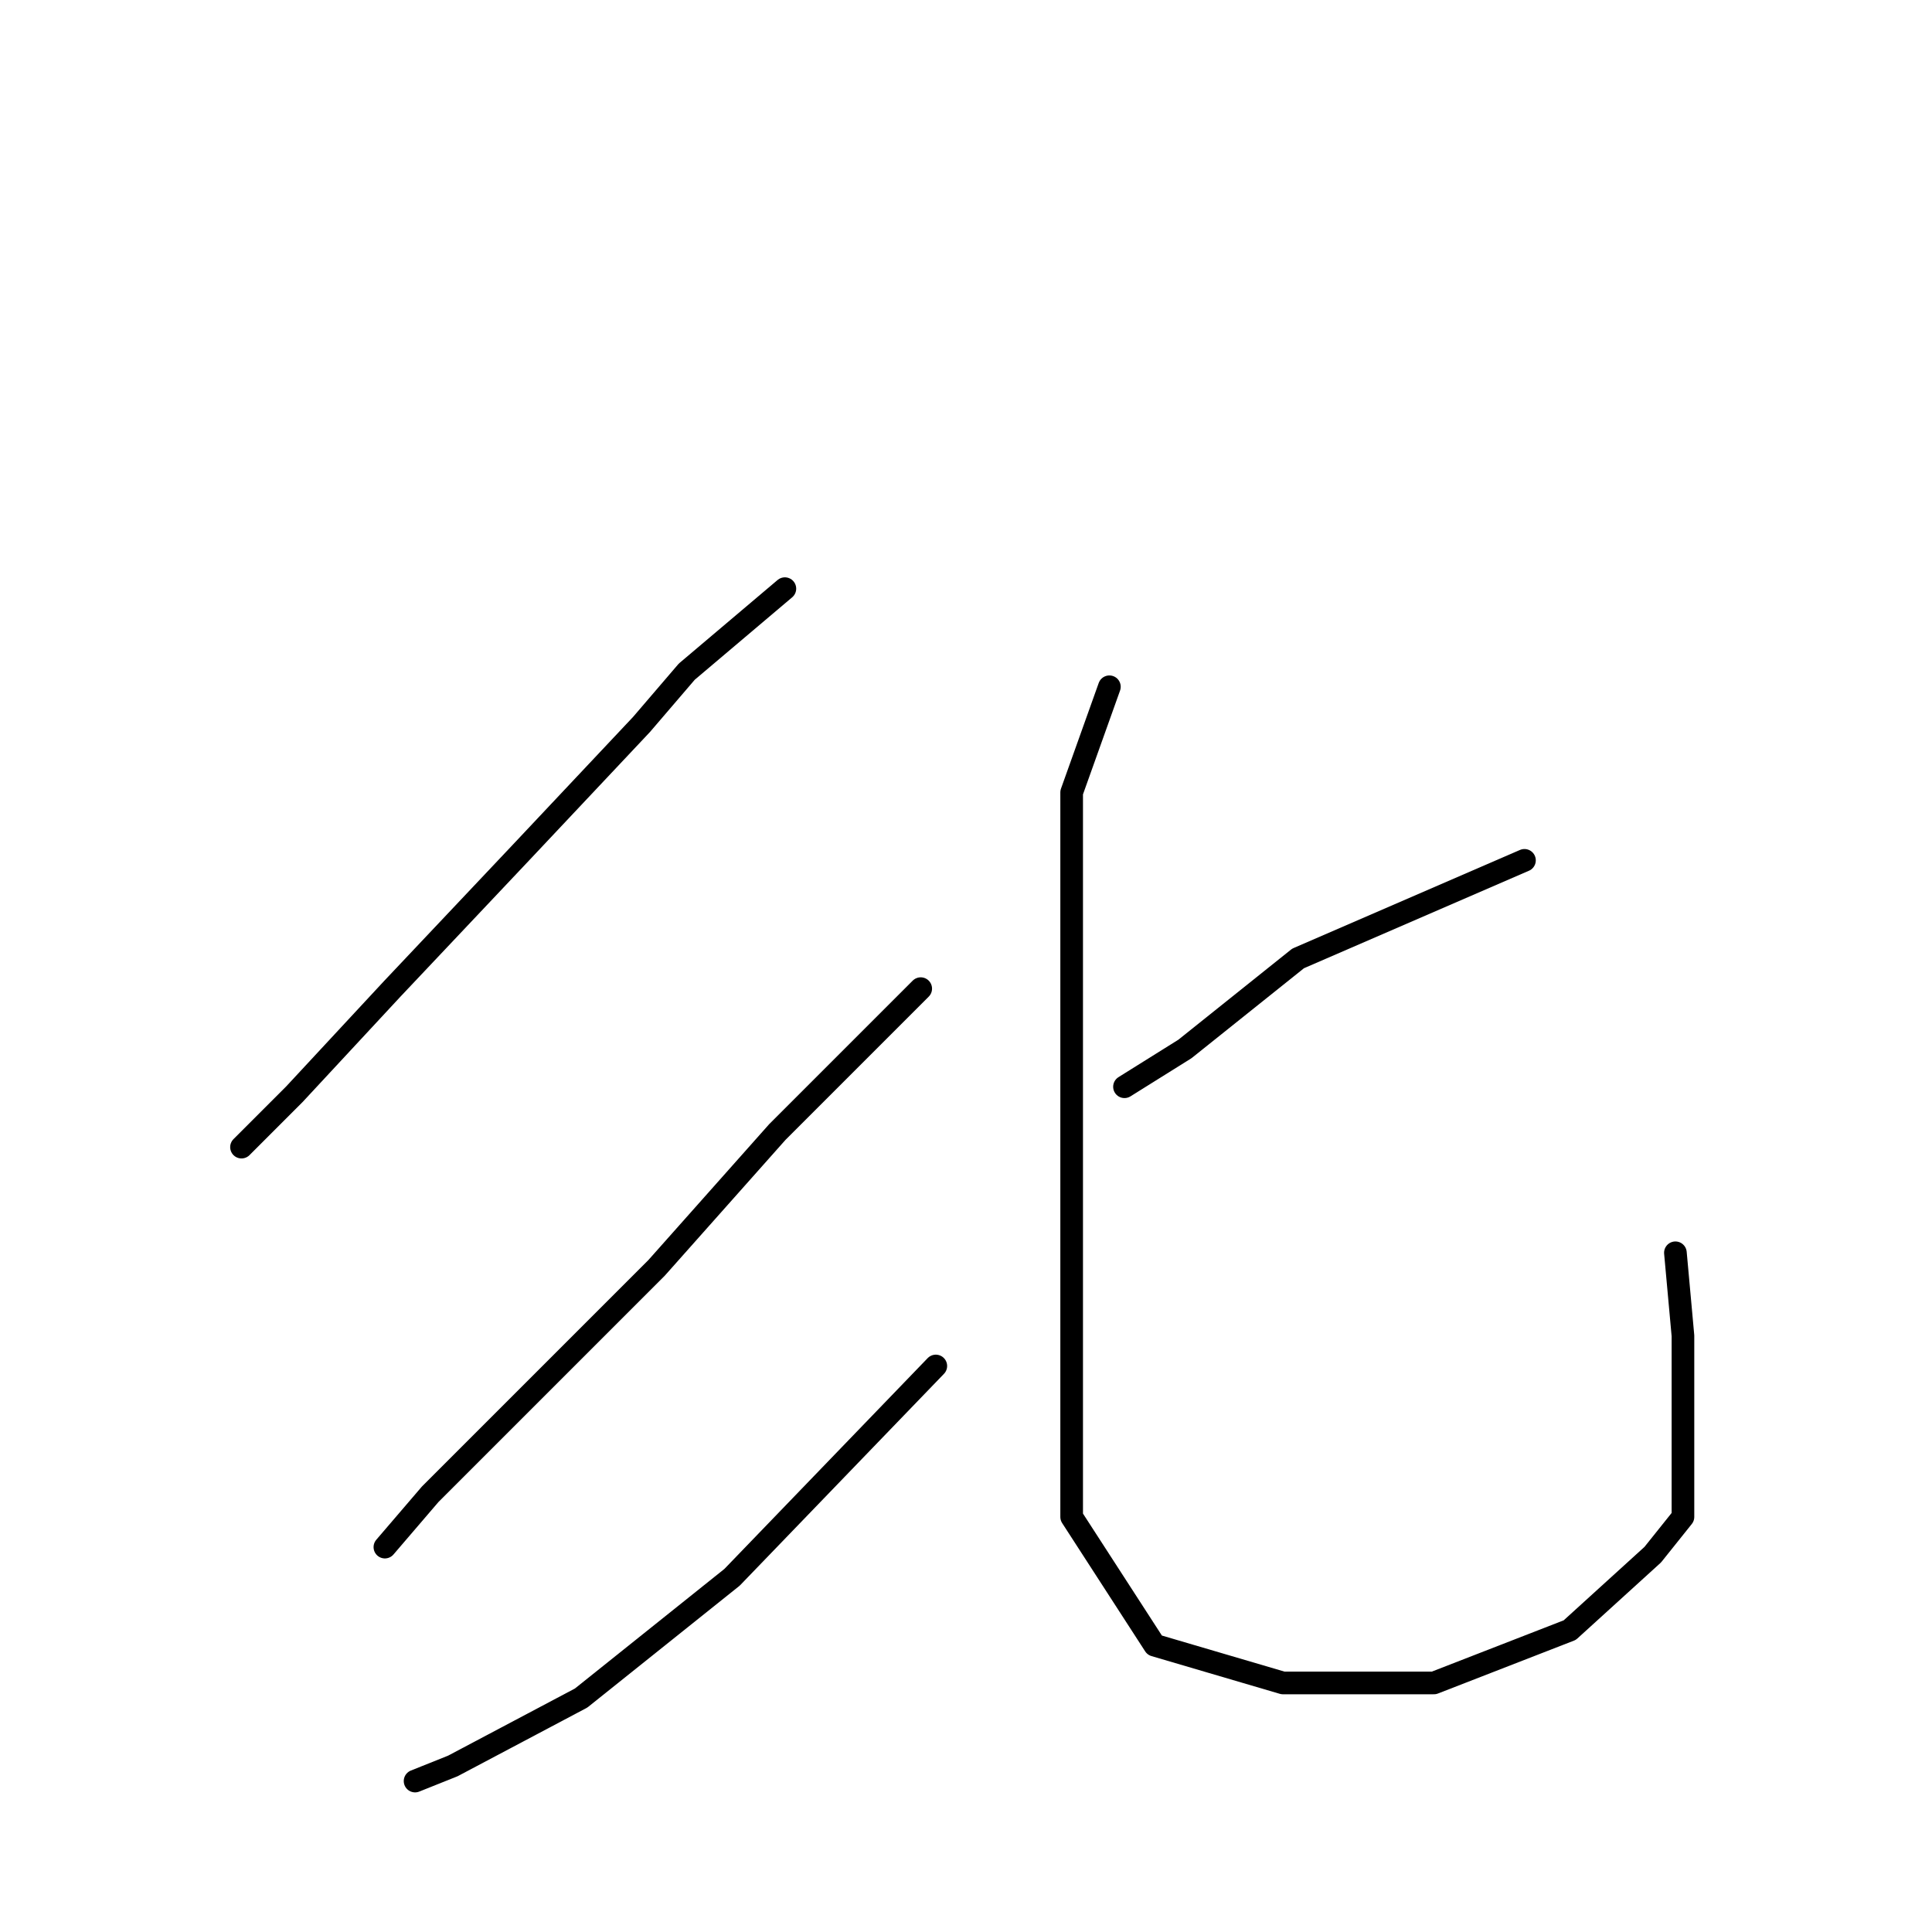<?xml version="1.0" standalone="no"?>
    <svg width="256" height="256" xmlns="http://www.w3.org/2000/svg" version="1.1">
    <polyline stroke="black" stroke-width="3" stroke-linecap="round" fill="transparent" stroke-linejoin="round" points="104 78 91 89 85 96 69 113 52 131 39 145 32 152 32 152 " />
        <polyline stroke="black" stroke-width="3" stroke-linecap="round" fill="transparent" stroke-linejoin="round" points="122 131 103 150 87 168 70 185 57 198 51 205 51 205 " />
        <polyline stroke="black" stroke-width="3" stroke-linecap="round" fill="transparent" stroke-linejoin="round" points="124 181 97 209 77 225 60 234 55 236 55 236 " />
        <polyline stroke="black" stroke-width="3" stroke-linecap="round" fill="transparent" stroke-linejoin="round" points="202 114 172 127 157 139 149 144 149 144 " />
        <polyline stroke="black" stroke-width="3" stroke-linecap="round" fill="transparent" stroke-linejoin="round" points="147 91 142 105 142 117 142 145 142 177 142 201 153 218 170 223 190 223 208 216 219 206 223 201 223 195 223 177 222 166 222 166 " />
        </svg>